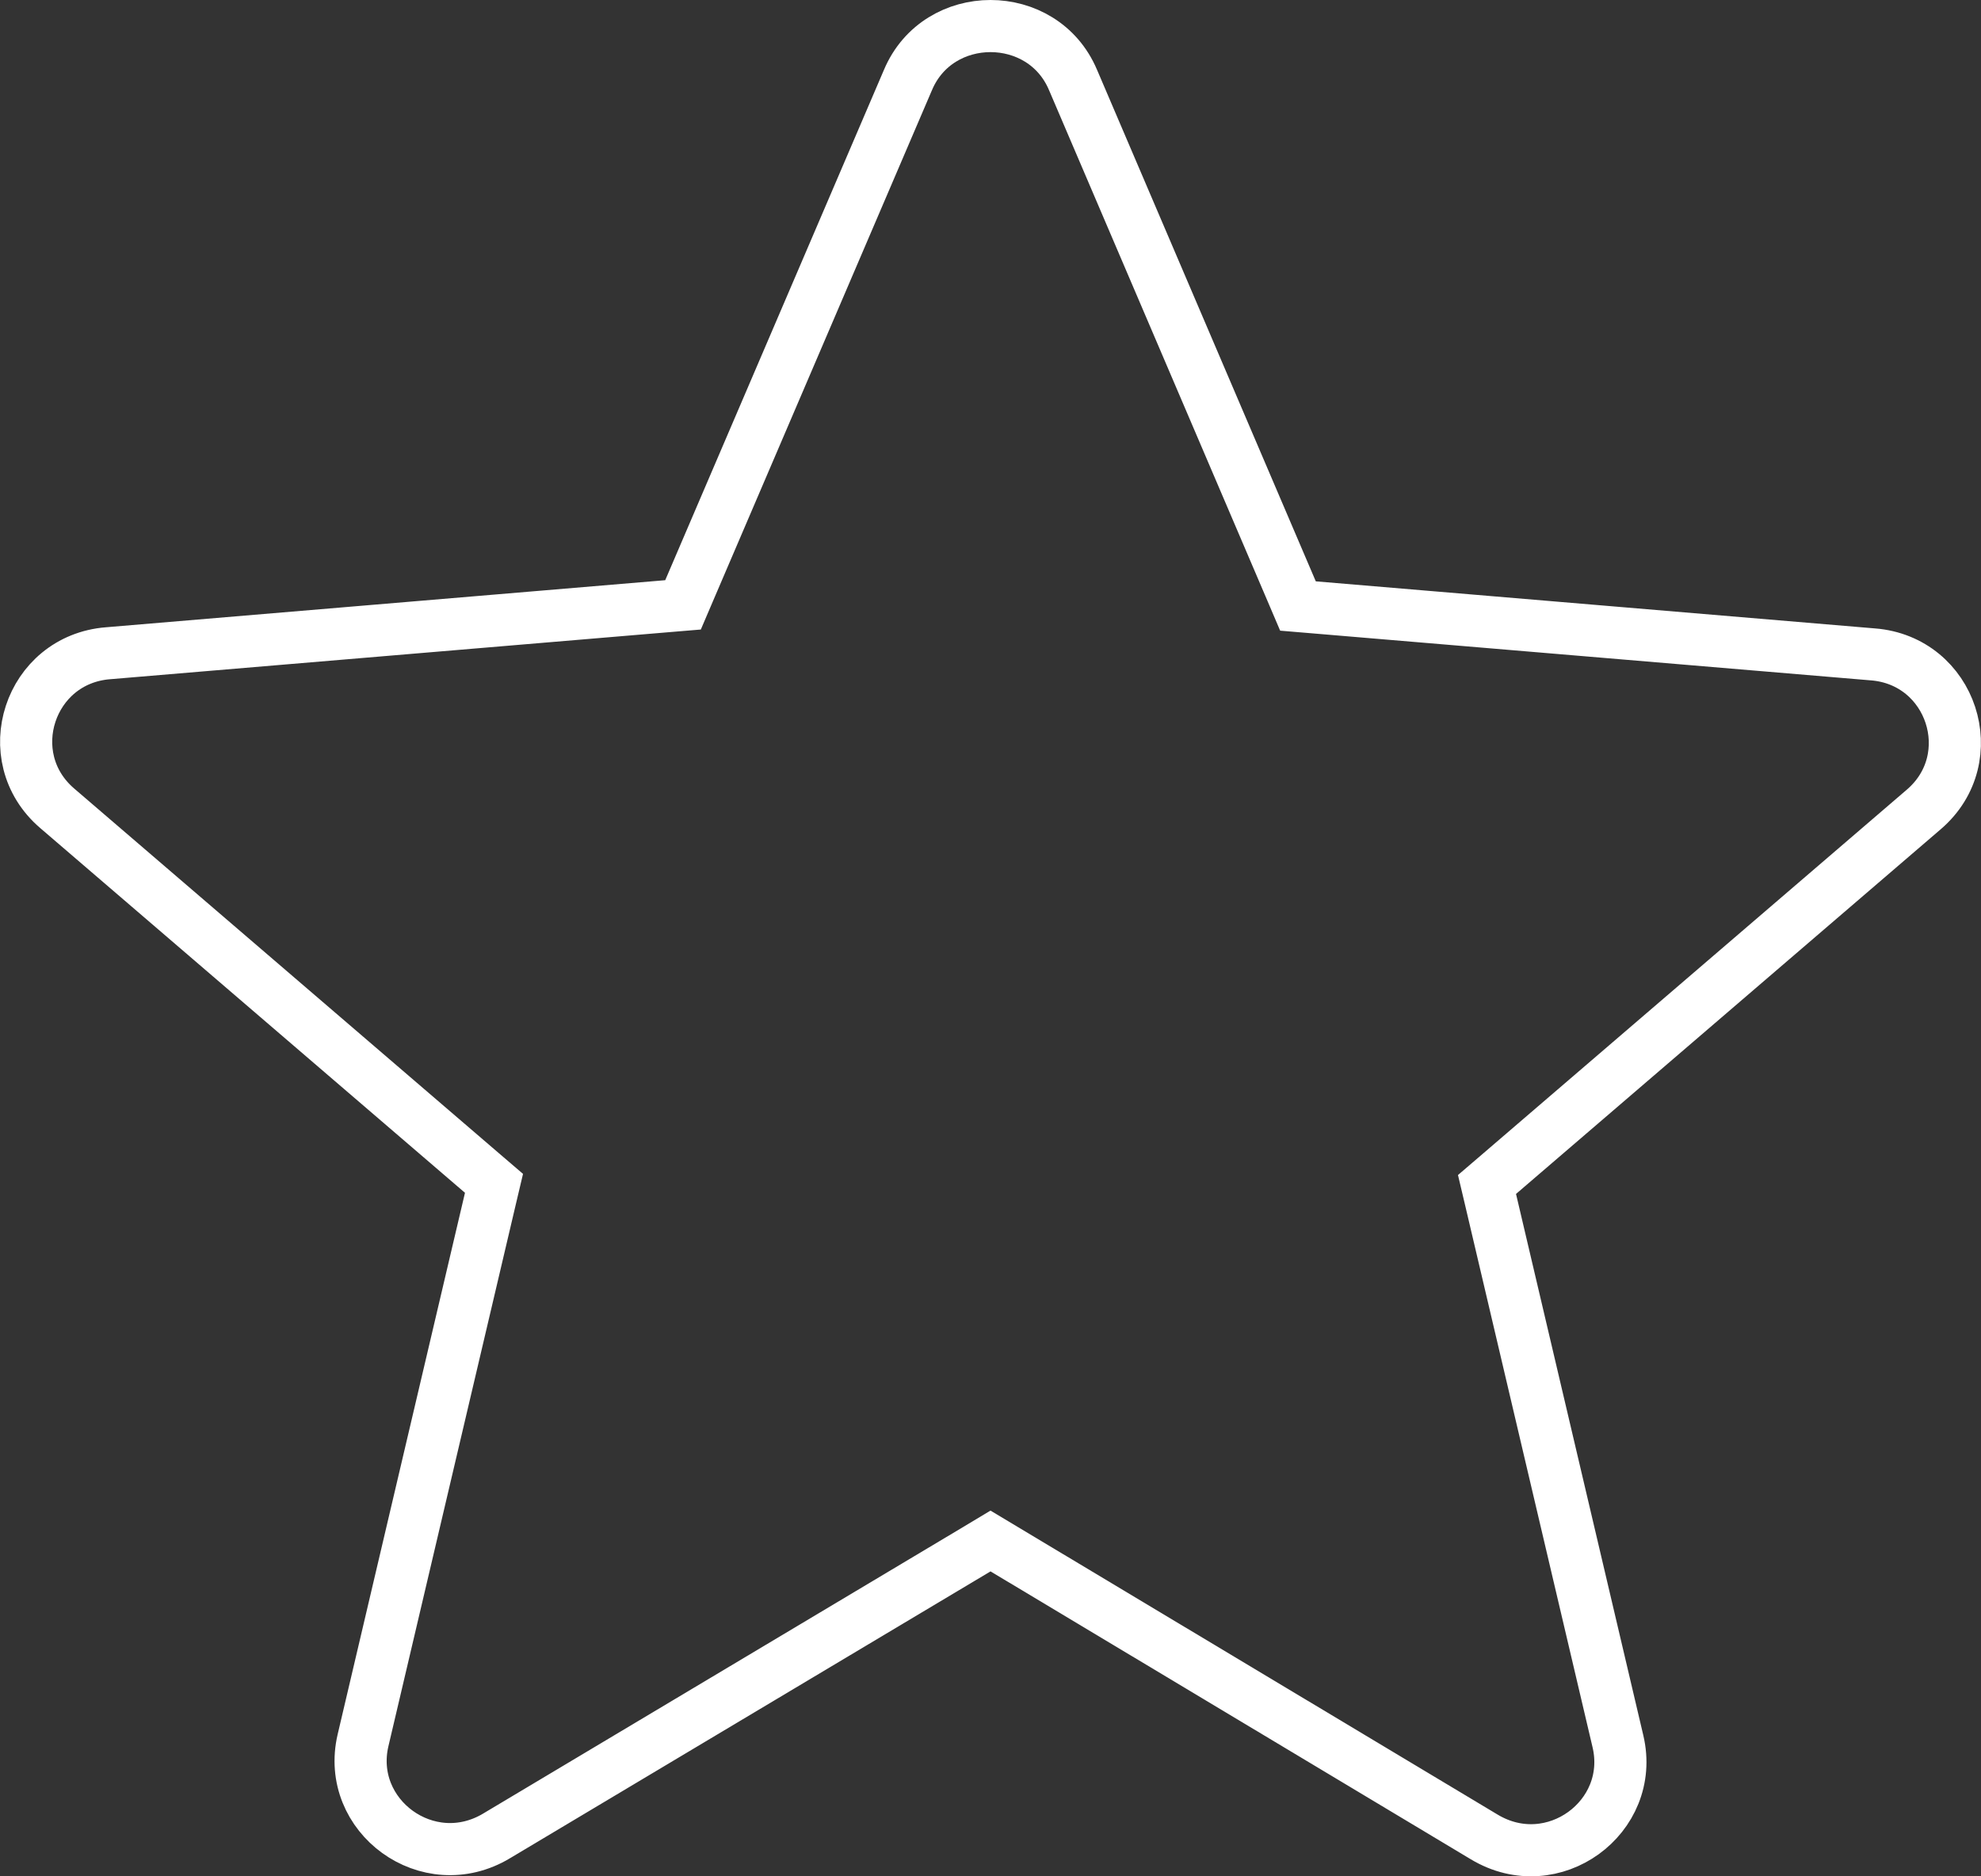 <svg width="38" height="36" viewBox="0 0 38 36" fill="none" xmlns="http://www.w3.org/2000/svg">
<rect x="0" y="0" width="38" height="36" fill="#333333" stroke="none"/>
<path d="M19.257 29.72L19 29.566L18.744 29.72L9.529 35.222L9.528 35.223C8.211 36.013 6.623 34.842 6.964 33.389L9.406 23L9.476 22.704L9.245 22.506L1.096 15.507L1.096 15.507C-0.05 14.523 0.56 12.652 2.075 12.533L2.078 12.533L12.803 11.63L13.102 11.605L13.22 11.329L17.417 1.534L17.418 1.532C18 0.156 20 0.156 20.582 1.532L20.583 1.534L24.78 11.35L24.898 11.627L25.197 11.652L35.922 12.555L35.925 12.555C37.44 12.674 38.05 14.545 36.904 15.529L36.904 15.529L28.755 22.528L28.524 22.726L28.594 23.022L31.036 33.411C31.036 33.411 31.036 33.411 31.036 33.411C31.377 34.864 29.789 36.035 28.472 35.245L28.472 35.245L19.257 29.72Z" stroke="white"/>
</svg>
